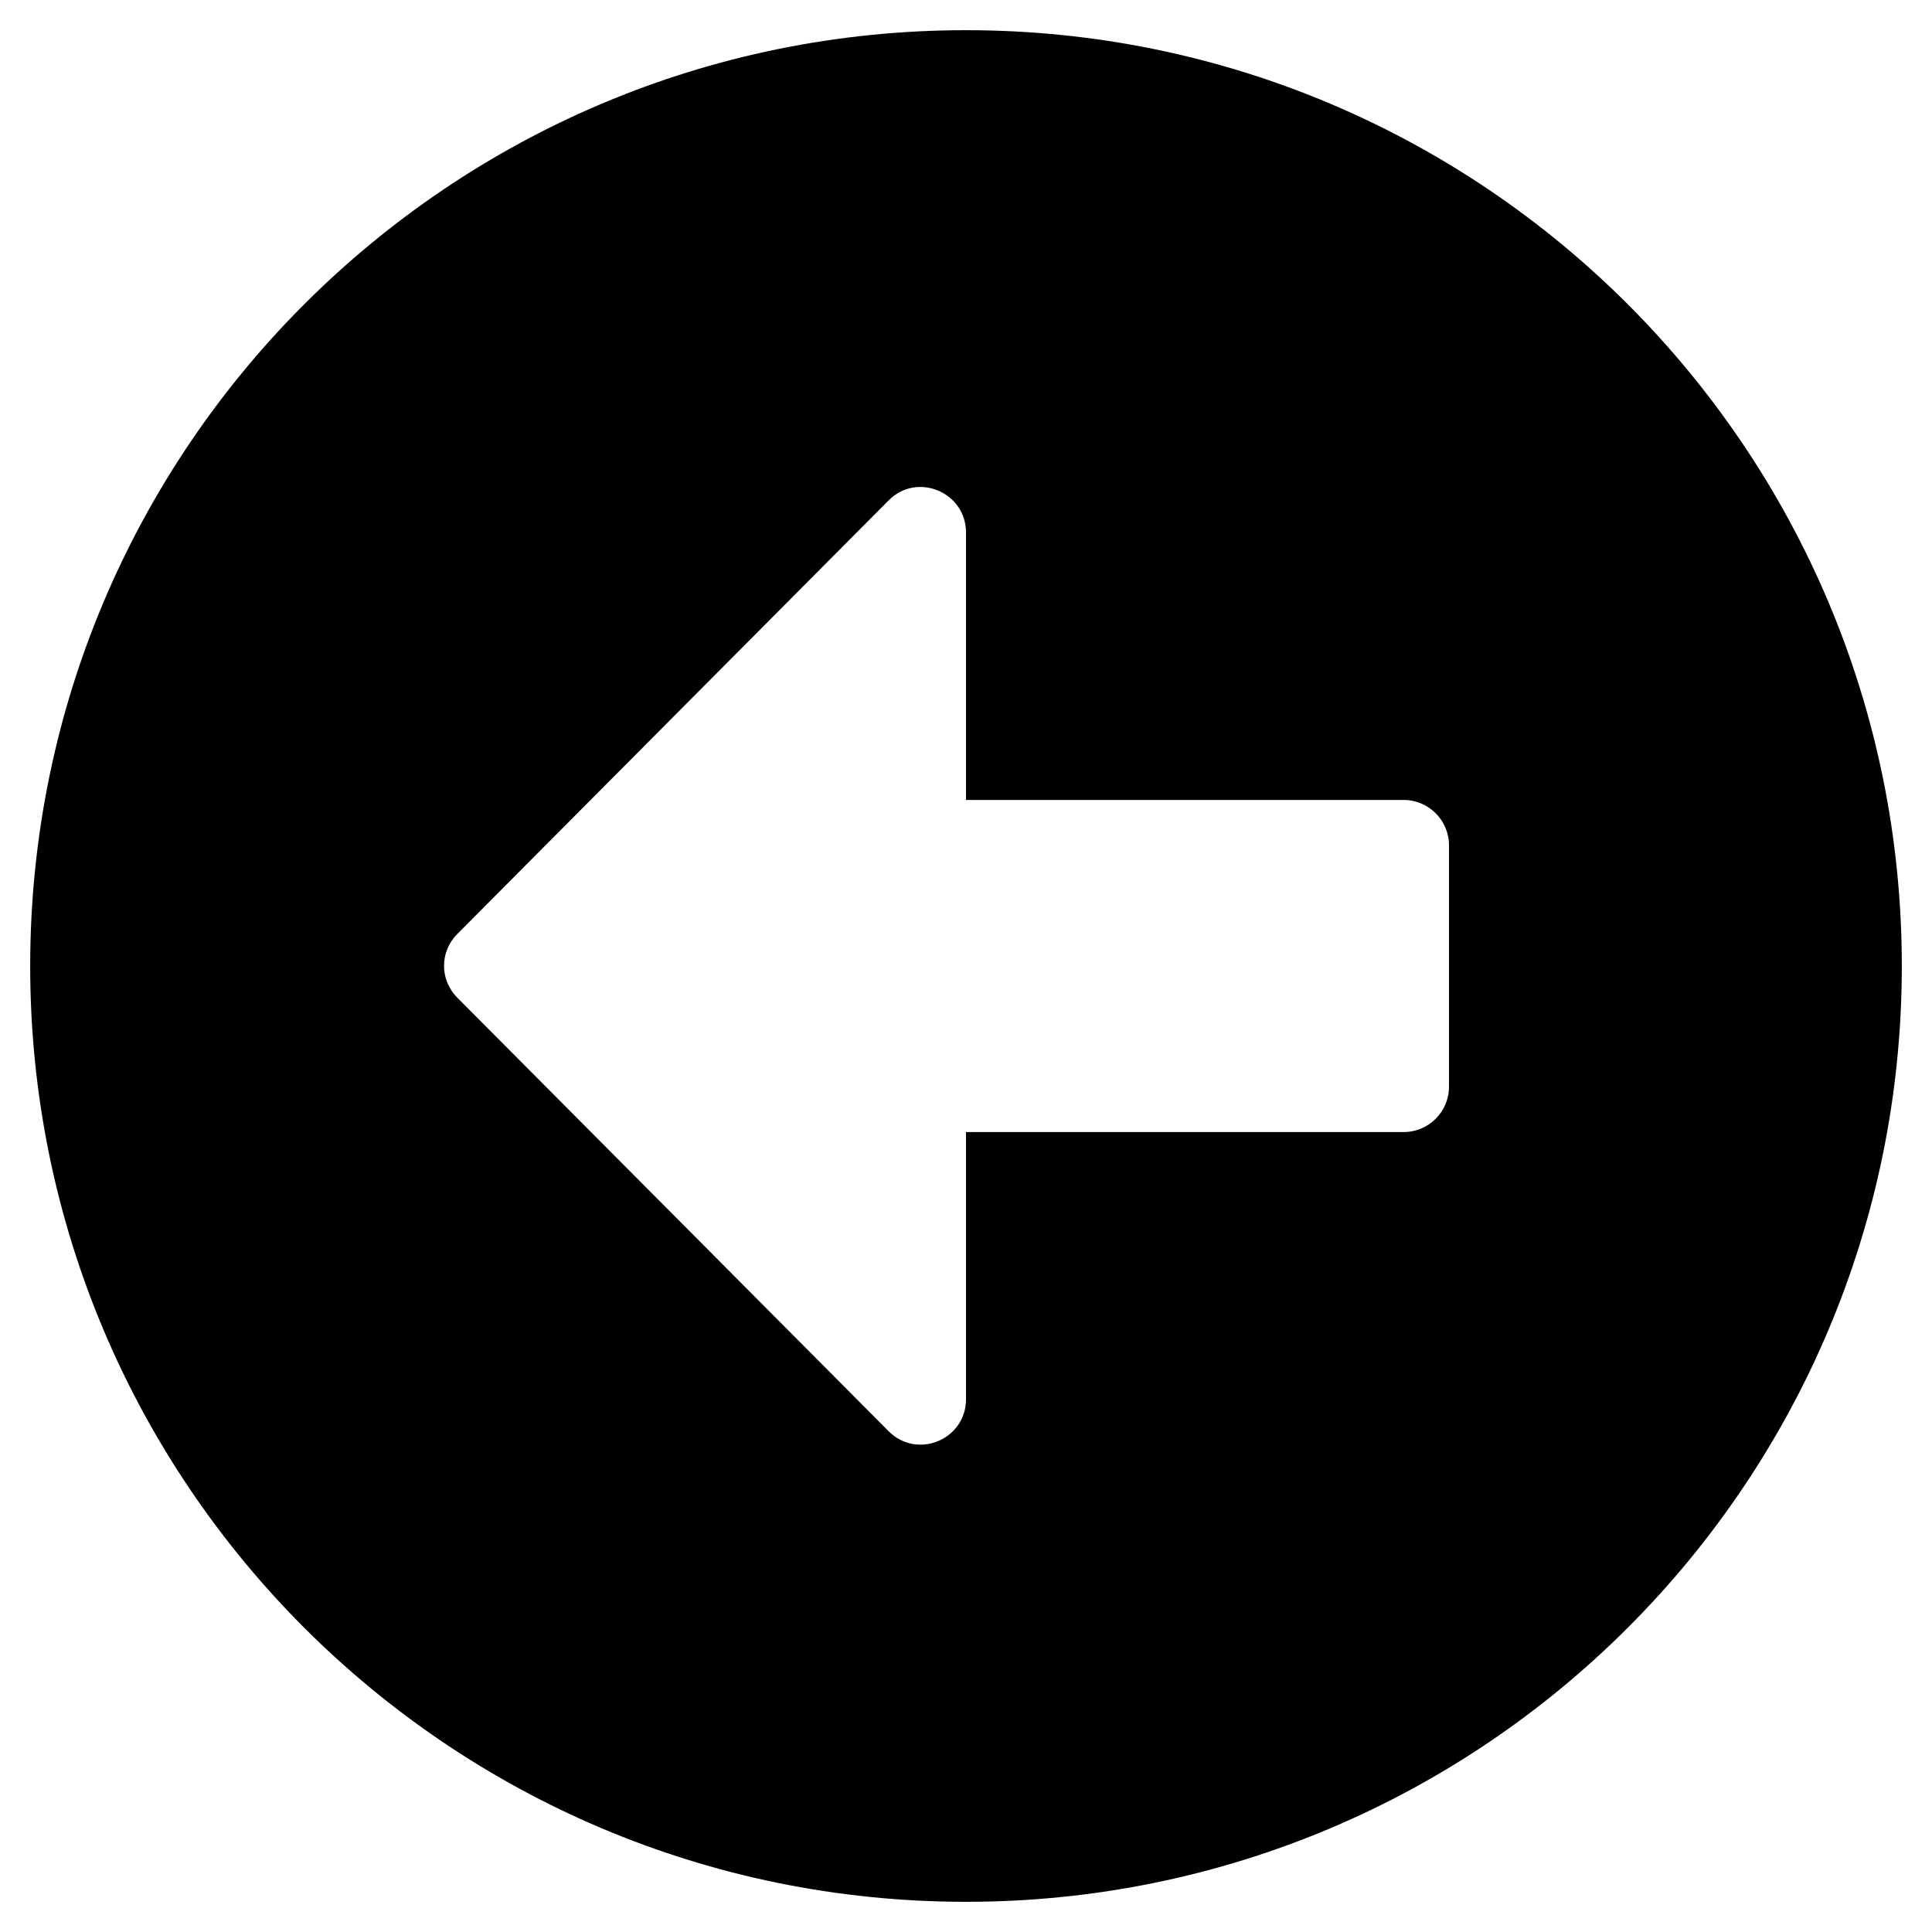 <!-- Generated by IcoMoon.io -->
<svg version="1.1" xmlns="http://www.w3.org/2000/svg" width="32" height="32" viewBox="0 0 32 32">
<title>arrow-alt-circle-left-solid</title>
<path d="M16 31.5c-8.563 0-15.5-6.938-15.5-15.5s6.938-15.5 15.5-15.5 15.5 6.938 15.5 15.5-6.938 15.5-15.5 15.5zM23.25 13.25h-7.25v-4.431c0-0.669-0.813-1.006-1.281-0.531l-7.144 7.181c-0.294 0.294-0.294 0.762 0 1.056l7.144 7.181c0.475 0.475 1.281 0.137 1.281-0.531v-4.425h7.25c0.413 0 0.75-0.337 0.75-0.75v-4c0-0.412-0.337-0.75-0.75-0.75z"></path>
</svg>
